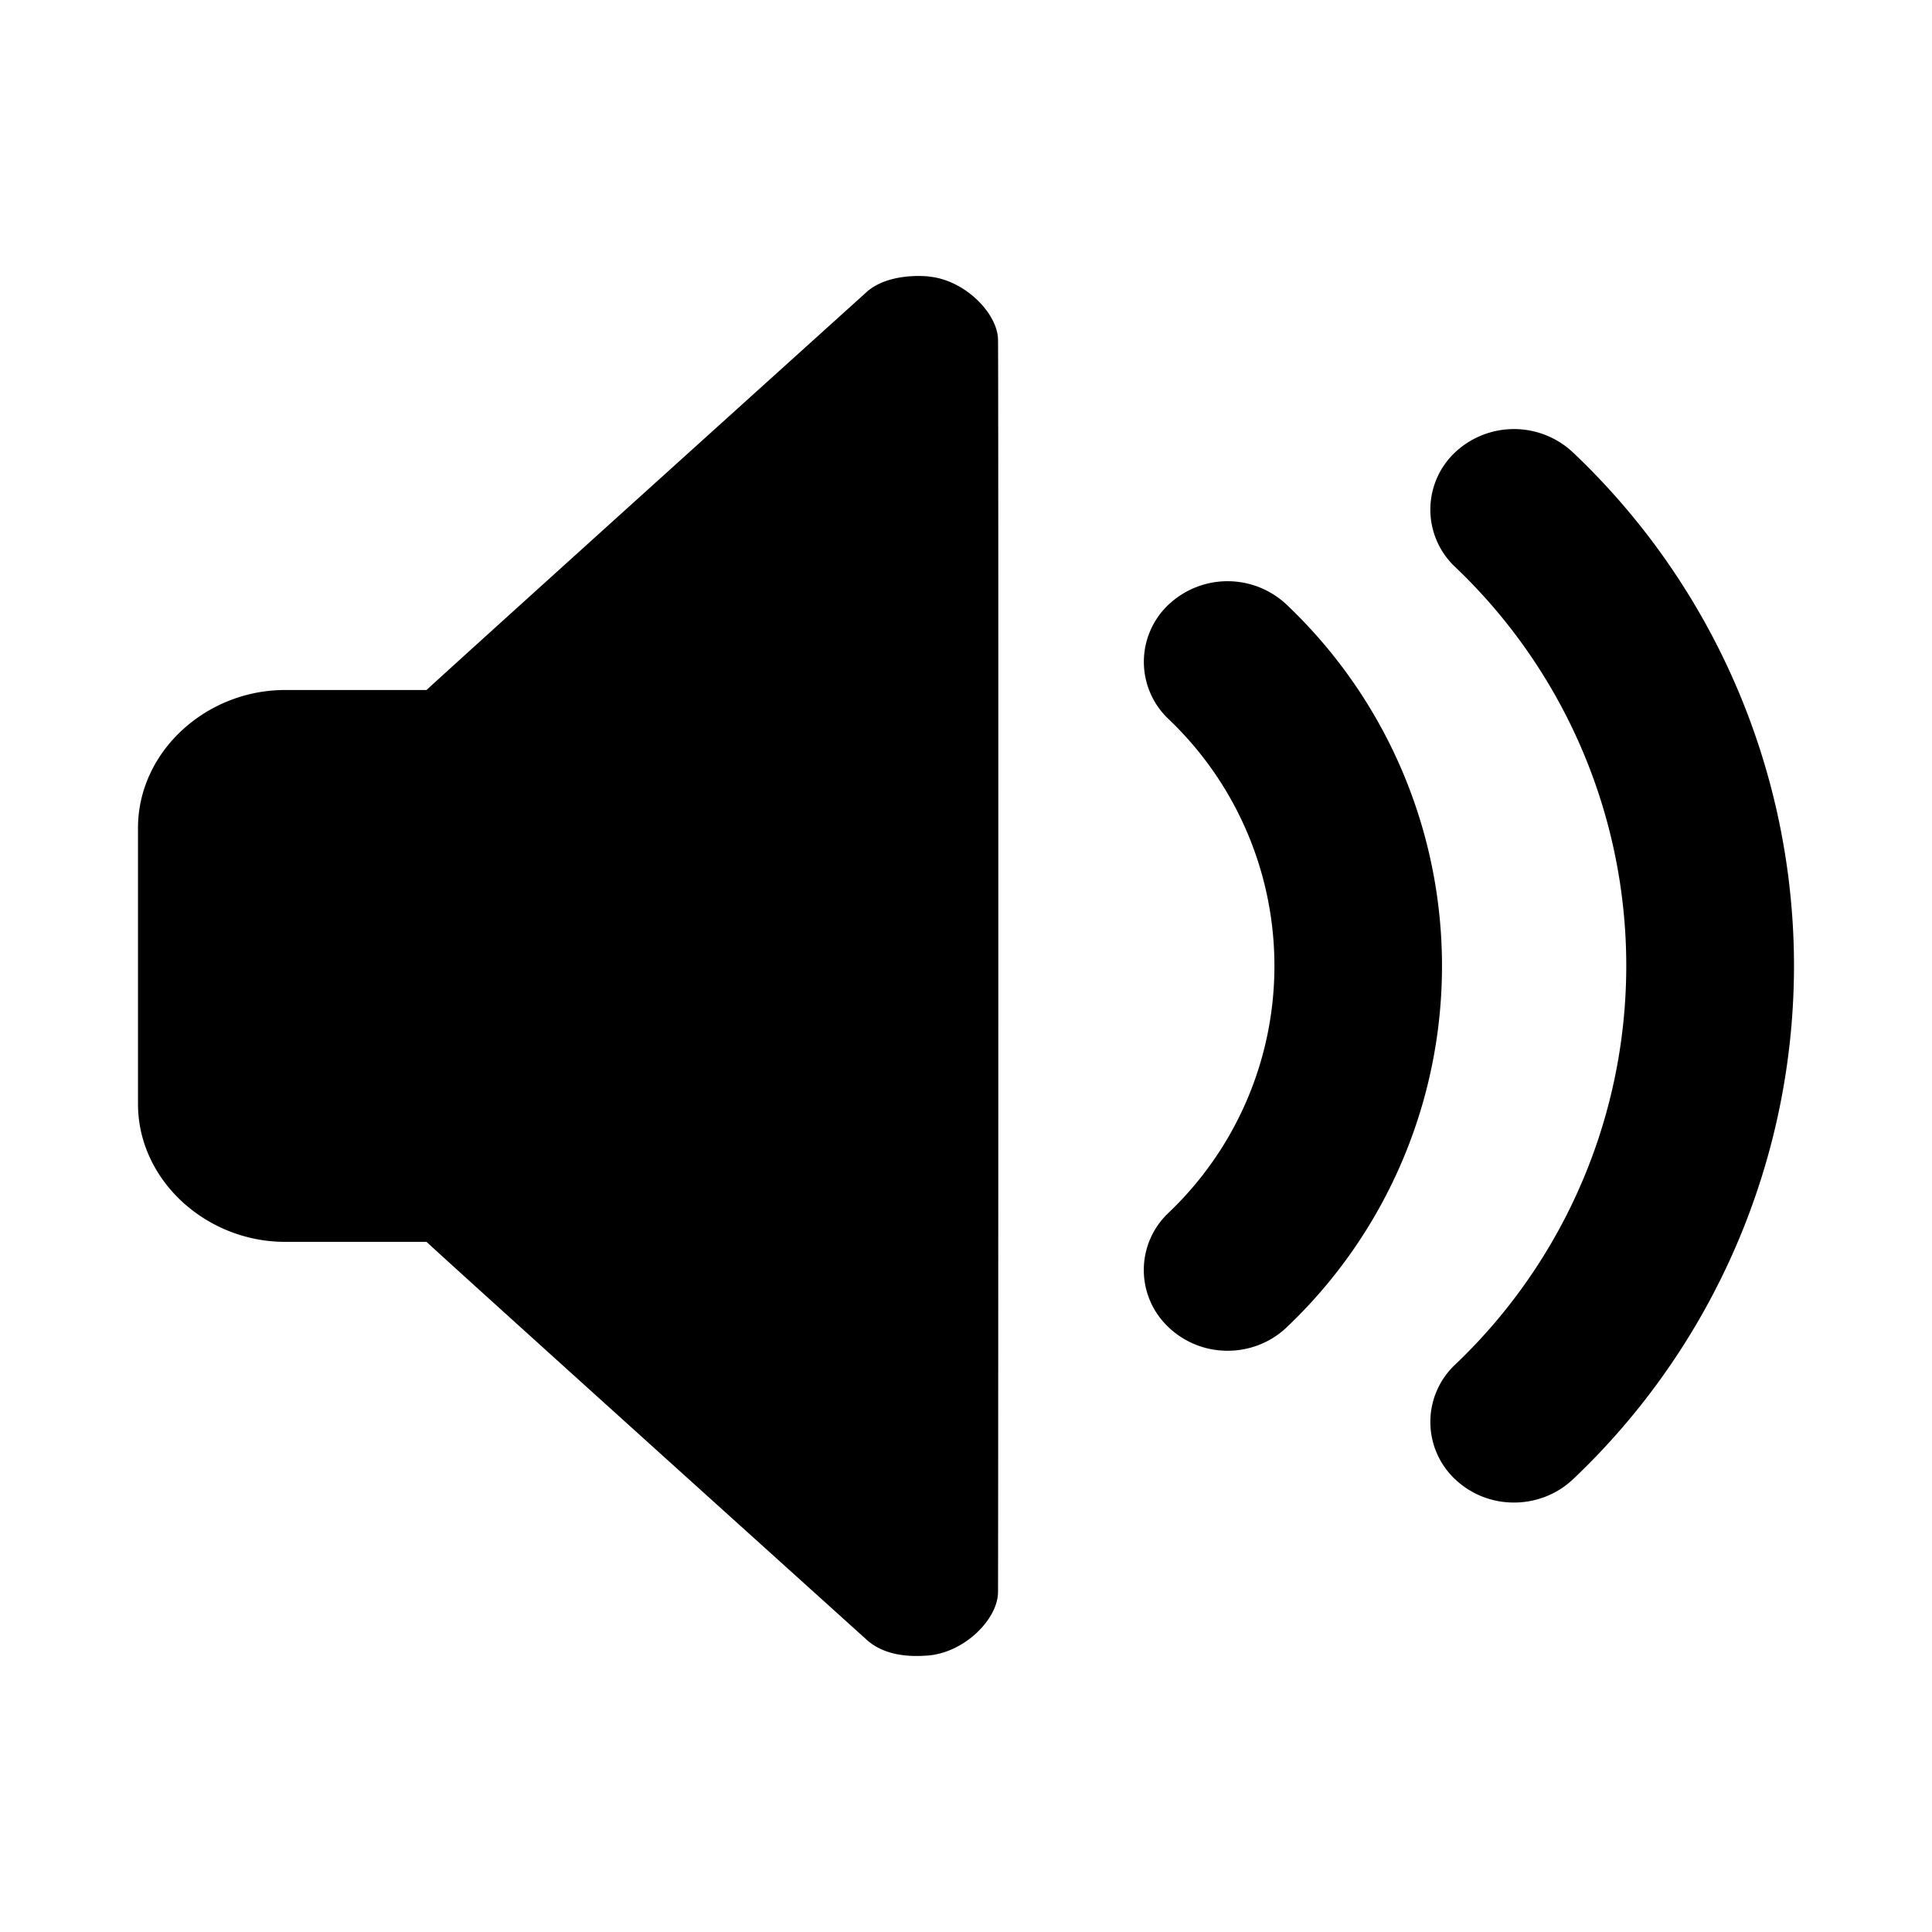 <svg t="1673405963573" class="icon" viewBox="0 0 1024 1024" p-id="10823" xmlns="http://www.w3.org/2000/svg">
<path fill="currentColor" d="M492.178 146.505c-9.508-0.804-24.576 0.22-33.645 8.997 0 0-223.013 201.289-232.448 210.212h-74.972c-41.984 0-77.97 32.768-77.97 73.143v146.286c0 40.302 36.06 73.07 77.97 73.07h74.972c9.508 9.07 232.52 210.212 232.52 210.212 9.875 9.509 24.138 9.801 33.646 8.997 19.237-1.756 36.718-19.383 36.718-33.646 0.146-1.61 0.293-661.943 0-663.552 0-13.897-17.554-31.963-36.79-33.646z m189.88 174.08a45.641 45.641 0 0 0-62.83 0 41.691 41.691 0 0 0 0 60.416 180.59 180.59 0 0 1 0 261.925 41.618 41.618 0 0 0 0 60.416 45.13 45.13 0 0 0 31.45 12.58c11.338 0 22.675-4.169 31.38-12.507a263.9 263.9 0 0 0 0-382.83z m151.77-80.676a45.641 45.641 0 0 0-62.756 0 41.691 41.691 0 0 0 0 60.416 291.694 291.694 0 0 1 0 423.131 41.691 41.691 0 0 0 0 60.416 45.13 45.13 0 0 0 31.378 12.507c11.337 0 22.675-4.169 31.379-12.434a375.077 375.077 0 0 0 117.028-272.091A375.077 375.077 0 0 0 833.83 239.909z" p-id="10824"></path>
</svg>